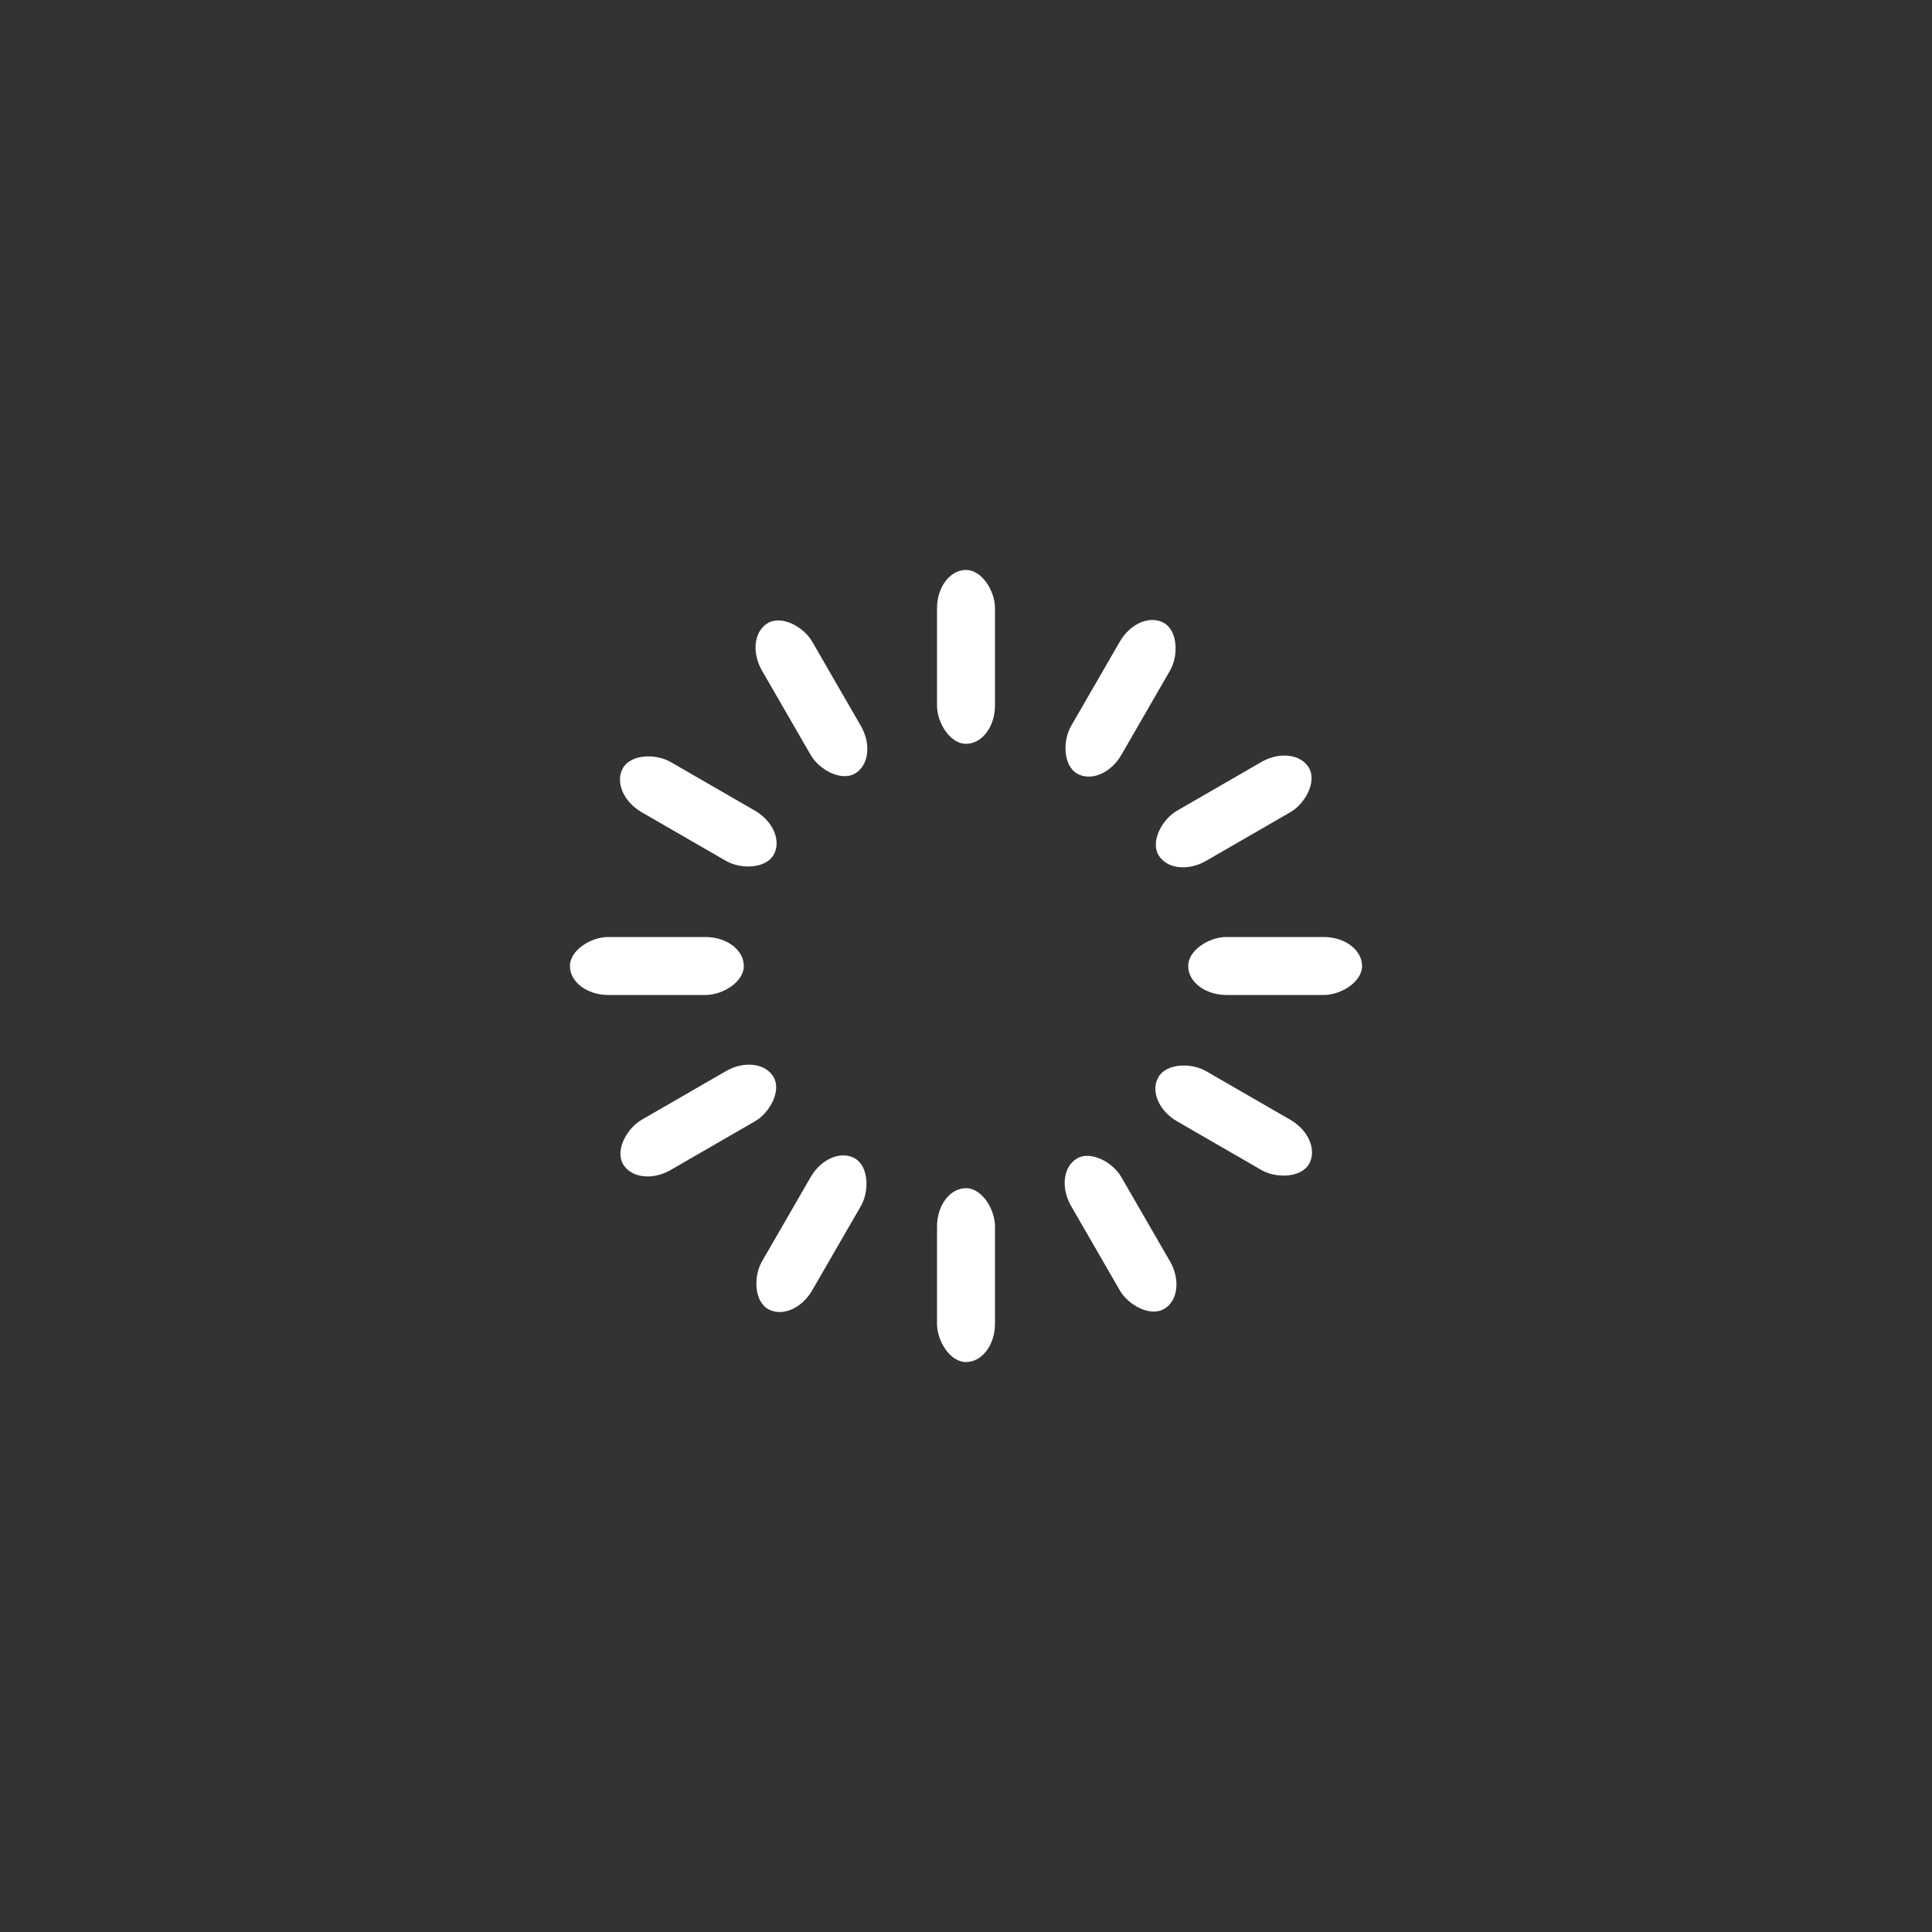 <svg xmlns="http://www.w3.org/2000/svg" viewBox="0 0 100 100" preserveAspectRatio="xMidYMid" width="186" height="186" style="shape-rendering: auto; display: block; background: transparent;" xmlns:xlink="http://www.w3.org/1999/xlink"><rect x="0" y="0" width="100" height="100" fill="#333333" stroke="none"/><g><g transform="rotate(0 50 50)">
  <rect fill="#ffffff" height="9" width="3" ry="1.98" rx="1.5" y="29.5" x="48.5">
    <animate repeatCount="indefinite" begin="-1.833s" dur="2s" keyTimes="0;1" values="1;0" attributeName="opacity"></animate>
  </rect>
</g><g transform="rotate(30 50 50)">
  <rect fill="#ffffff" height="9" width="3" ry="1.98" rx="1.5" y="29.5" x="48.5">
    <animate repeatCount="indefinite" begin="-1.667s" dur="2s" keyTimes="0;1" values="1;0" attributeName="opacity"></animate>
  </rect>
</g><g transform="rotate(60 50 50)">
  <rect fill="#ffffff" height="9" width="3" ry="1.98" rx="1.5" y="29.5" x="48.5">
    <animate repeatCount="indefinite" begin="-1.5s" dur="2s" keyTimes="0;1" values="1;0" attributeName="opacity"></animate>
  </rect>
</g><g transform="rotate(90 50 50)">
  <rect fill="#ffffff" height="9" width="3" ry="1.98" rx="1.5" y="29.5" x="48.5">
    <animate repeatCount="indefinite" begin="-1.333s" dur="2s" keyTimes="0;1" values="1;0" attributeName="opacity"></animate>
  </rect>
</g><g transform="rotate(120 50 50)">
  <rect fill="#ffffff" height="9" width="3" ry="1.98" rx="1.5" y="29.5" x="48.5">
    <animate repeatCount="indefinite" begin="-1.167s" dur="2s" keyTimes="0;1" values="1;0" attributeName="opacity"></animate>
  </rect>
</g><g transform="rotate(150 50 50)">
  <rect fill="#ffffff" height="9" width="3" ry="1.98" rx="1.5" y="29.5" x="48.5">
    <animate repeatCount="indefinite" begin="-1s" dur="2s" keyTimes="0;1" values="1;0" attributeName="opacity"></animate>
  </rect>
</g><g transform="rotate(180 50 50)">
  <rect fill="#ffffff" height="9" width="3" ry="1.98" rx="1.5" y="29.5" x="48.5">
    <animate repeatCount="indefinite" begin="-0.833s" dur="2s" keyTimes="0;1" values="1;0" attributeName="opacity"></animate>
  </rect>
</g><g transform="rotate(210 50 50)">
  <rect fill="#ffffff" height="9" width="3" ry="1.98" rx="1.5" y="29.5" x="48.5">
    <animate repeatCount="indefinite" begin="-0.667s" dur="2s" keyTimes="0;1" values="1;0" attributeName="opacity"></animate>
  </rect>
</g><g transform="rotate(240 50 50)">
  <rect fill="#ffffff" height="9" width="3" ry="1.98" rx="1.5" y="29.5" x="48.5">
    <animate repeatCount="indefinite" begin="-0.5s" dur="2s" keyTimes="0;1" values="1;0" attributeName="opacity"></animate>
  </rect>
</g><g transform="rotate(270 50 50)">
  <rect fill="#ffffff" height="9" width="3" ry="1.98" rx="1.5" y="29.5" x="48.5">
    <animate repeatCount="indefinite" begin="-0.333s" dur="2s" keyTimes="0;1" values="1;0" attributeName="opacity"></animate>
  </rect>
</g><g transform="rotate(300 50 50)">
  <rect fill="#ffffff" height="9" width="3" ry="1.98" rx="1.5" y="29.5" x="48.5">
    <animate repeatCount="indefinite" begin="-0.167s" dur="2s" keyTimes="0;1" values="1;0" attributeName="opacity"></animate>
  </rect>
</g><g transform="rotate(330 50 50)">
  <rect fill="#ffffff" height="9" width="3" ry="1.98" rx="1.5" y="29.5" x="48.5">
    <animate repeatCount="indefinite" begin="0s" dur="2s" keyTimes="0;1" values="1;0" attributeName="opacity"></animate>
  </rect>
</g><g></g></g><!-- [ldio] generated by https://loading.io --></svg>